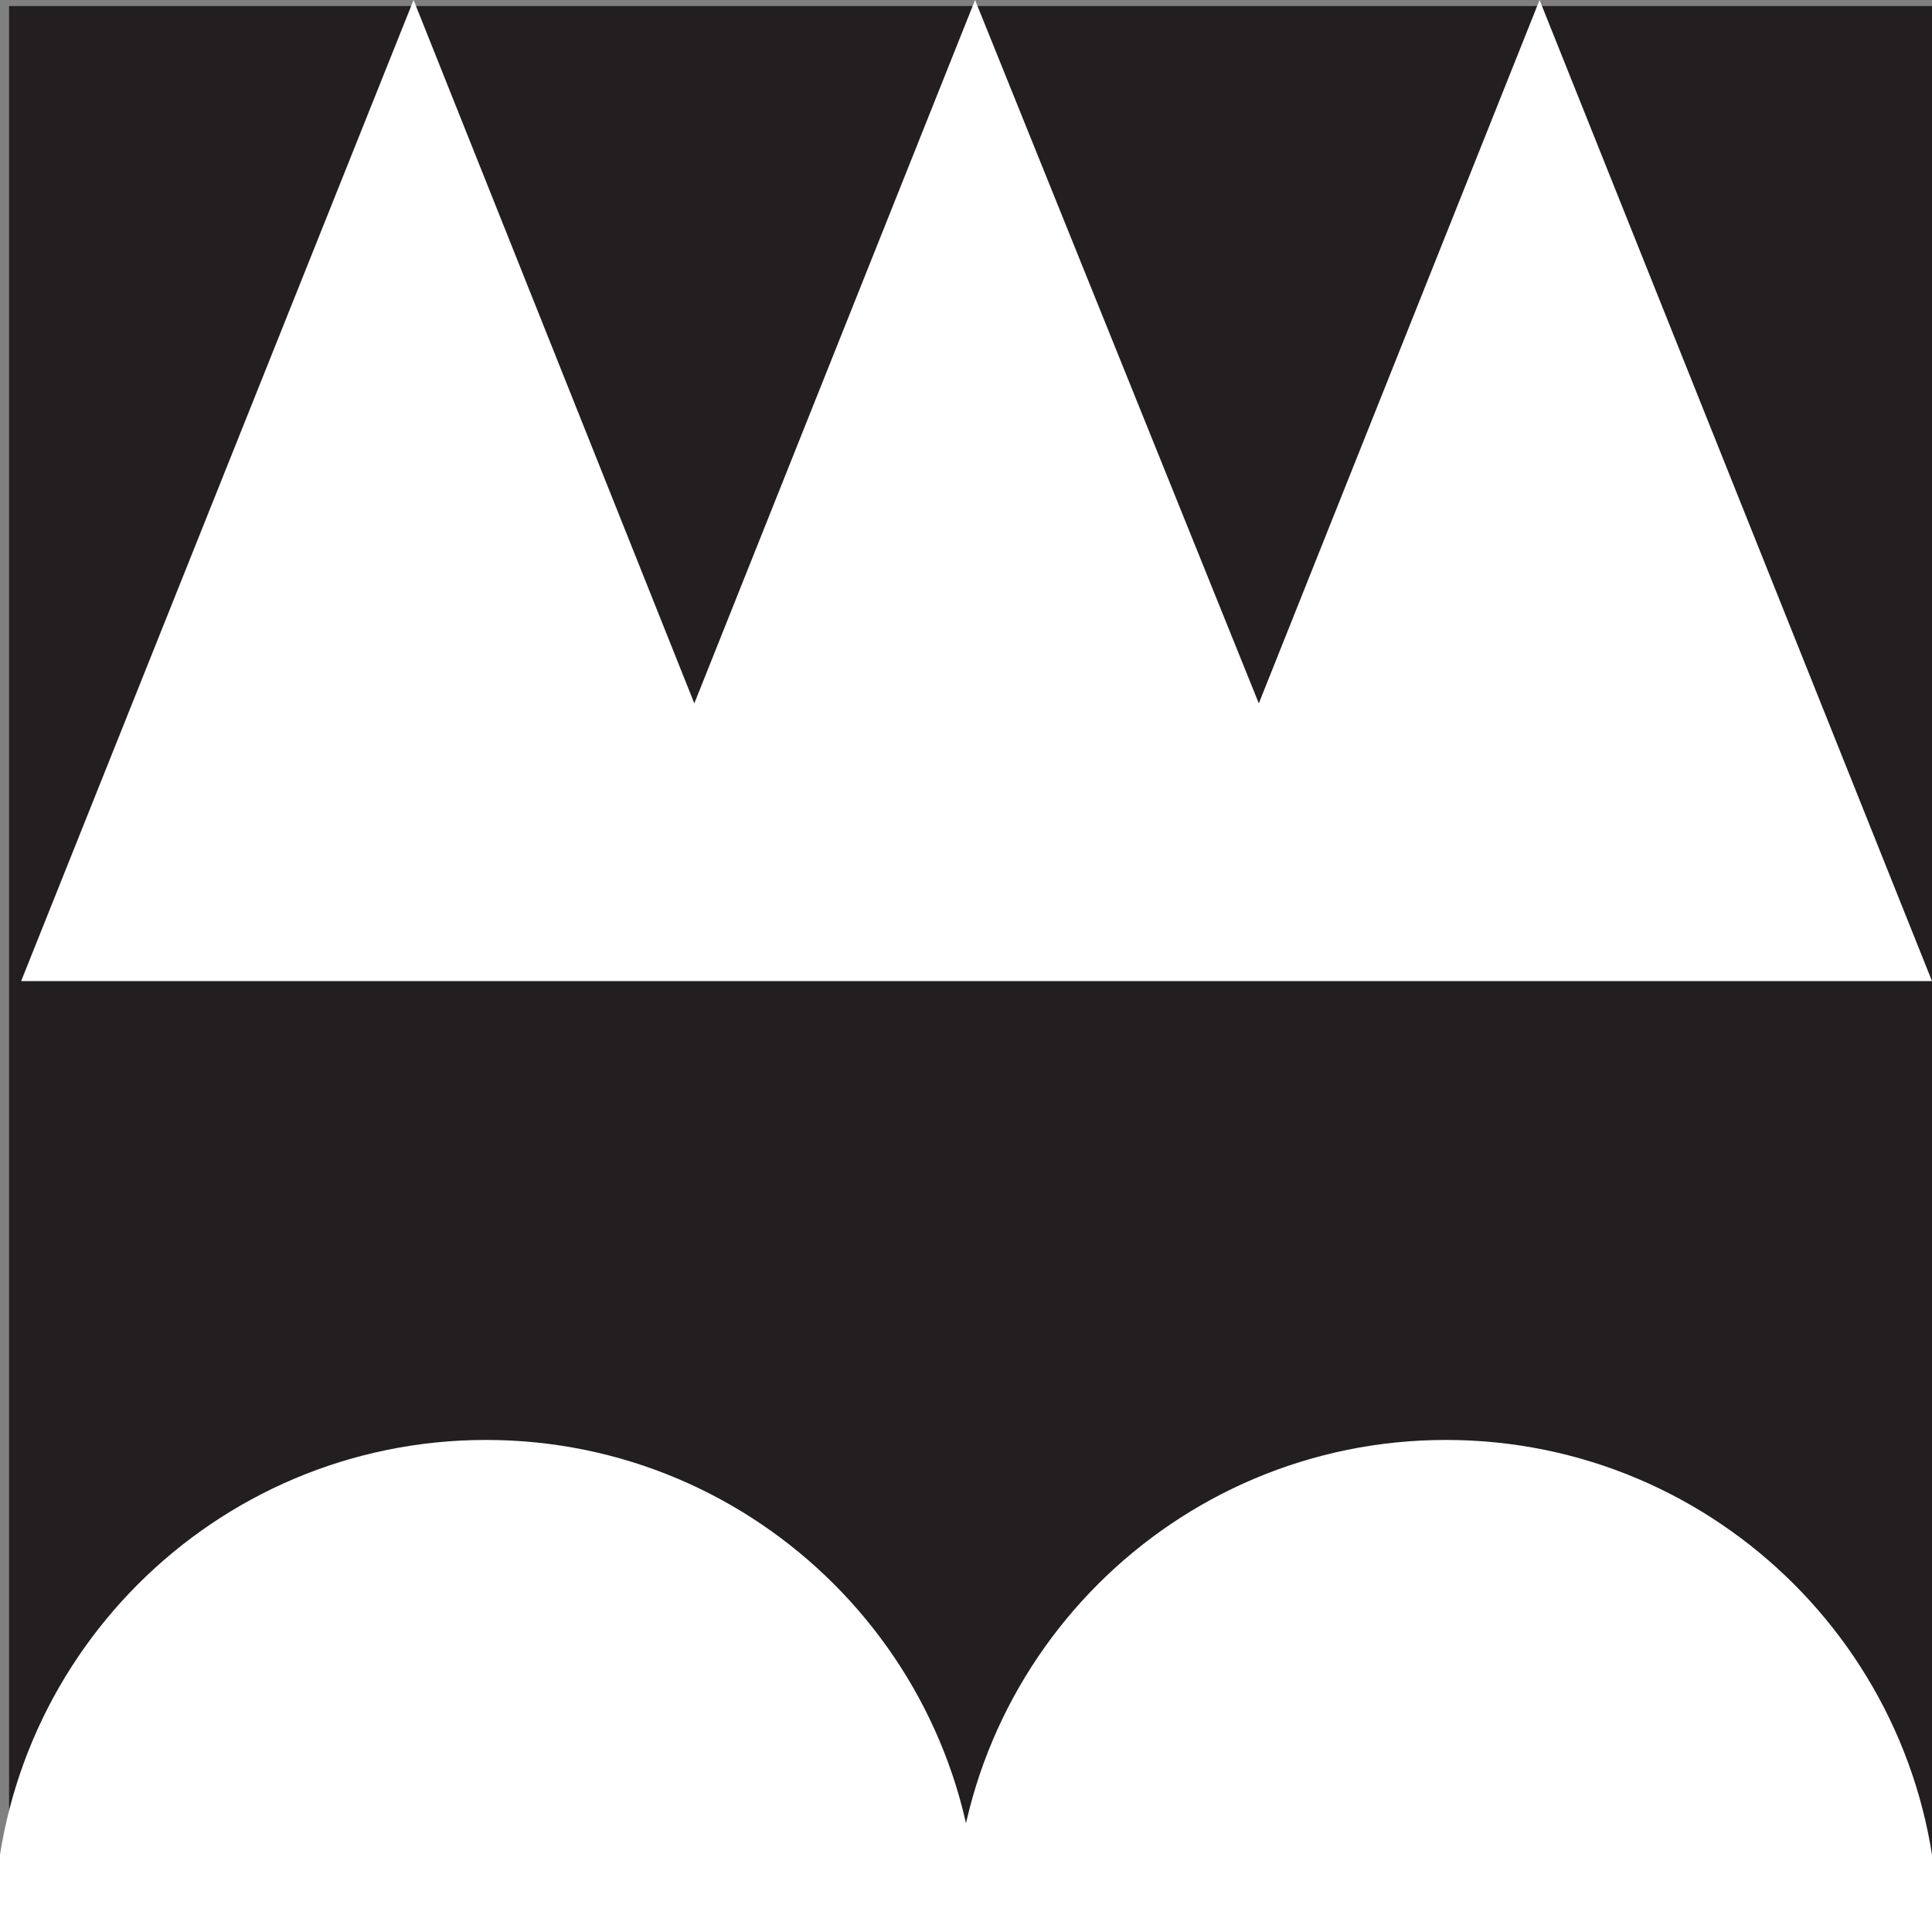 <svg id="Layer_1" xmlns="http://www.w3.org/2000/svg" width="64" height="64" viewBox="0 0 64 64"><rect x="0" y="0" width="64" height="64" fill="#808080" stroke="none"/><style>.st0{fill:#231f20}.st1{fill:#fff}</style><path id="XMLID_41_" class="st0" d="M.3.2h63.8V64H.3z"/><path id="XMLID_43_" class="st1" d="M64.2 64c0-9-7.3-16.3-16.3-16.3S31.6 55 31.6 64h32.6z"/><path id="XMLID_42_" class="st1" d="M32.4 64c0-9-7.3-16.3-16.3-16.3S-.2 55-.2 64h32.6z"/><path id="XMLID_1_" class="st1" d="M51 0l-9.3 23.3L32.3 0 23 23.3 13.7 0 .7 32.5H64z"/></svg>